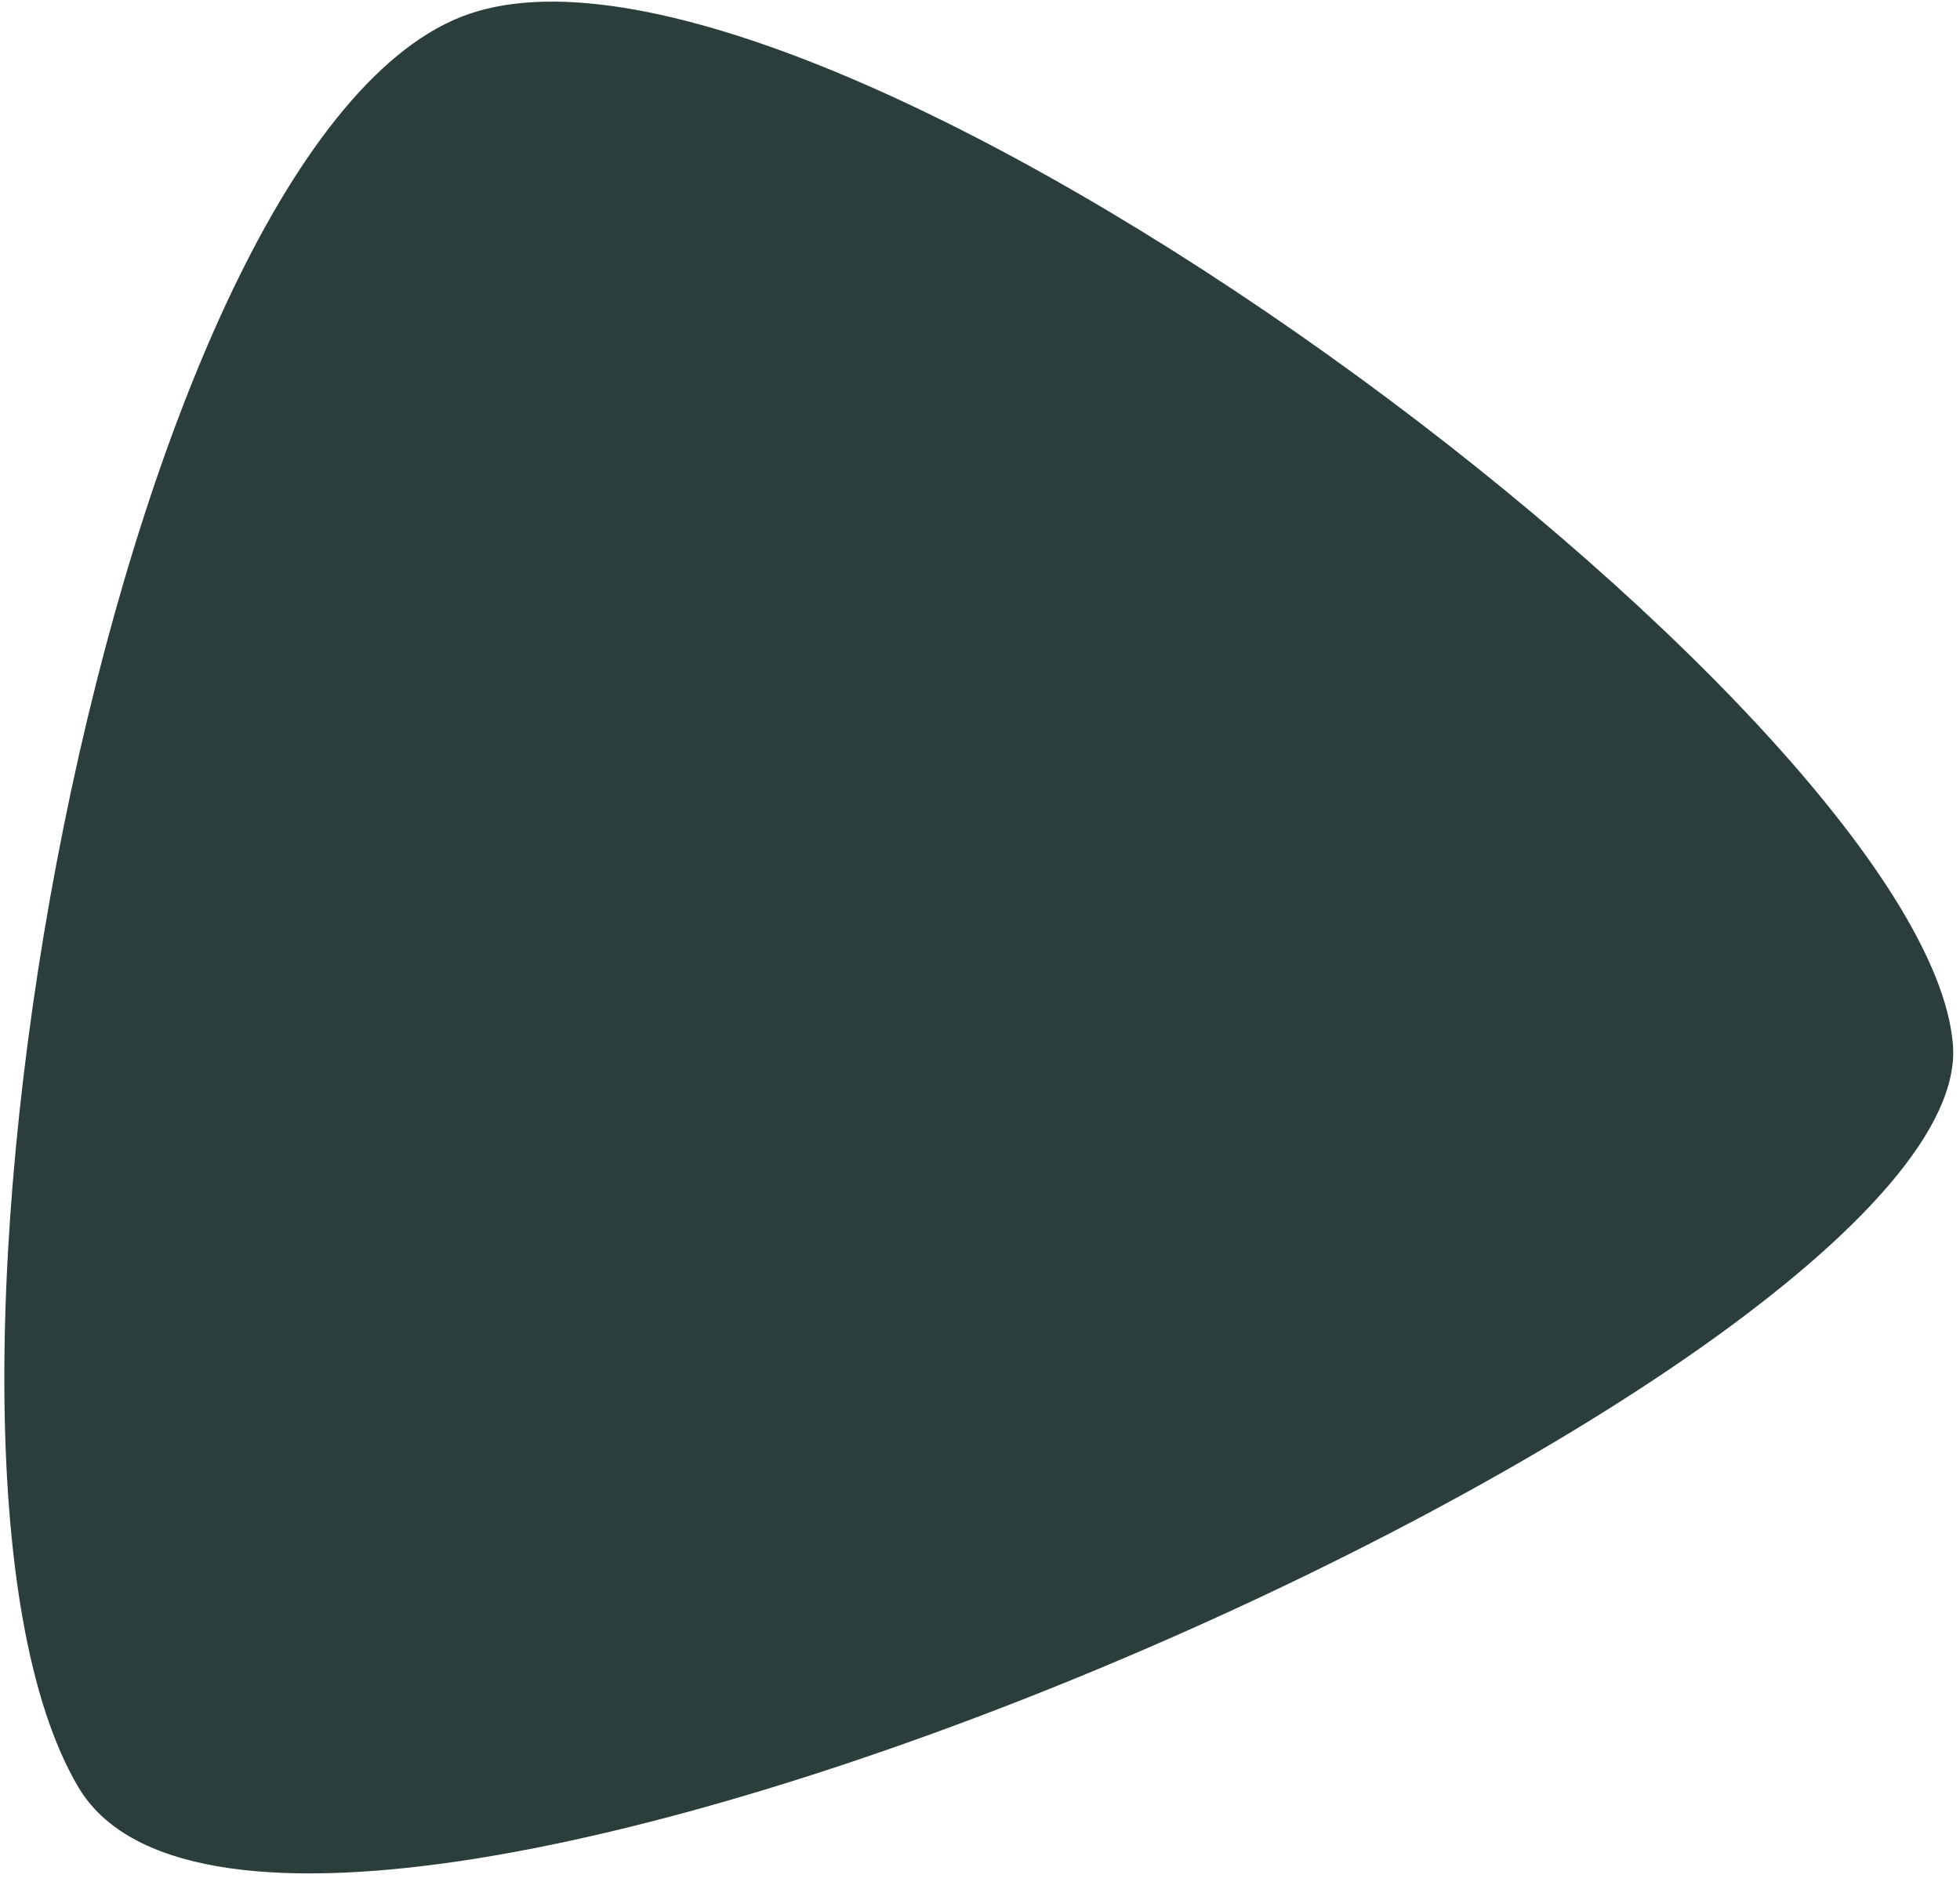 <svg width="241" height="231" viewBox="0 0 241 231" fill="none" xmlns="http://www.w3.org/2000/svg">
<path d="M56.871 2.543C62.105 0.468 68.83 0.203 76.64 1.453C84.444 2.702 93.288 5.457 102.733 9.376C121.623 17.214 142.859 29.684 162.878 43.969C182.895 58.253 201.677 74.338 215.664 89.393C222.657 96.921 228.444 104.182 232.586 110.825C236.734 117.477 239.206 123.466 239.627 128.458C240.04 133.357 237.262 139.134 231.843 145.462C226.441 151.771 218.491 158.538 208.749 165.4C189.268 179.121 162.699 193.169 135.238 204.64C107.776 216.112 79.455 224.993 56.474 228.399C44.981 230.102 34.853 230.431 26.848 229.046C18.837 227.661 13.036 224.576 10.055 219.53C3.951 209.199 1.126 191.543 1.035 170.512C0.945 149.507 3.582 125.226 8.328 101.714C13.074 78.2 19.925 55.477 28.253 37.585C32.416 28.638 36.943 20.913 41.751 14.902C46.562 8.888 51.631 4.62 56.871 2.543Z" fill="#2B3E3C" stroke="#2B3E3C"/>
</svg>

